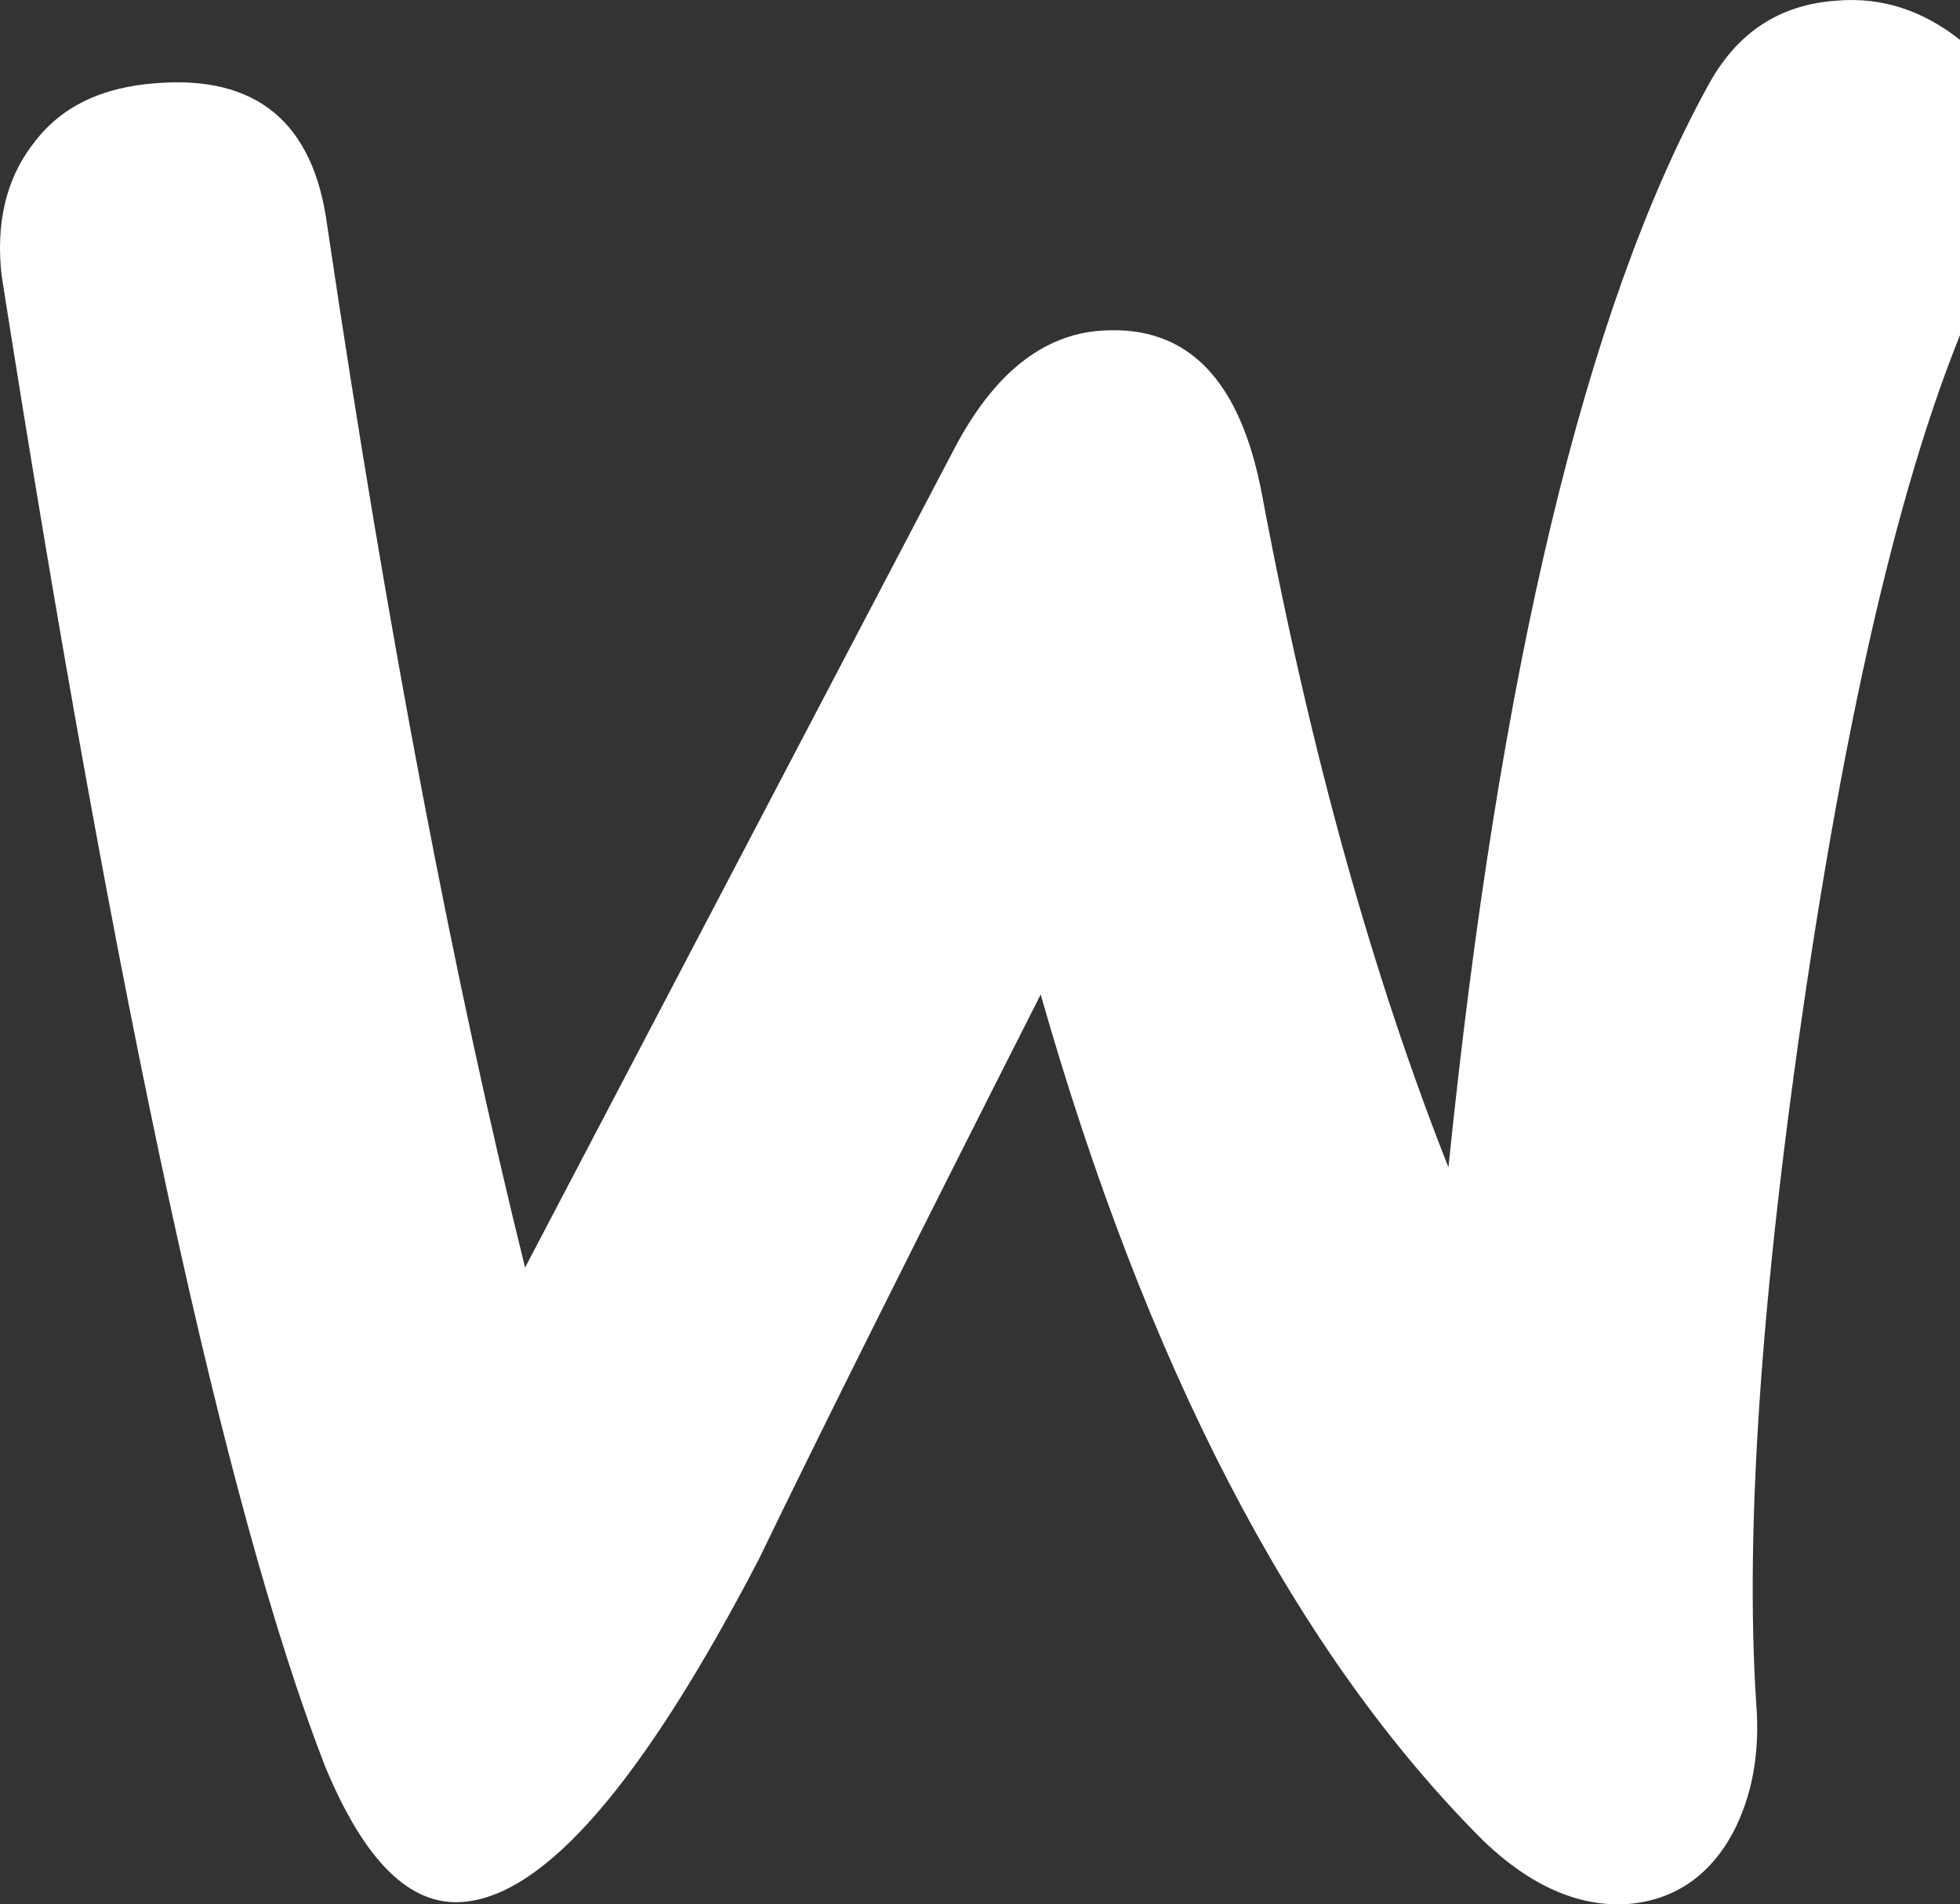 <svg width="992" height="964" viewBox="0 0 992 964" fill="none" xmlns="http://www.w3.org/2000/svg">
<rect x="0" y="0" width="992" height="964" fill="#333333" stroke="none"/>
<path d="M16.706 72.915C30.597 54.024 51.434 44.081 79.216 42.092C129.819 38.115 158.593 61.978 165.539 113.68C196.298 321.484 230.033 497.471 265.753 641.642L483.049 227.028C502.893 189.245 527.699 169.36 557.465 167.371C601.123 164.388 627.913 192.228 638.827 250.89C663.633 383.129 695.384 495.483 733.088 590.933C758.886 338.387 802.543 156.434 864.061 44.081C878.944 16.241 900.773 2.321 929.547 0.333C952.368 -1.656 973.205 5.304 992.057 20.218C1010.91 35.133 1020.83 54.024 1022.82 76.892C1023.81 94.789 1020.83 109.703 1012.89 124.617C974.197 196.205 942.446 316.513 916.648 483.552C891.843 645.619 882.913 771.892 888.866 862.371C890.851 887.228 886.882 909.102 876.96 927.993C865.053 949.867 847.193 961.799 824.372 963.787C798.574 965.776 771.784 953.844 745.987 926.999C653.71 832.543 580.286 691.355 526.707 503.437C462.212 630.705 414.586 726.155 383.827 789.789C325.286 902.142 275.675 959.81 234.002 962.793C207.212 964.782 184.391 941.913 164.547 894.188C113.944 763.938 59.372 512.386 0.831 139.532C-2.146 113.68 2.815 90.812 16.706 72.915Z" fill="white"/>
</svg>
